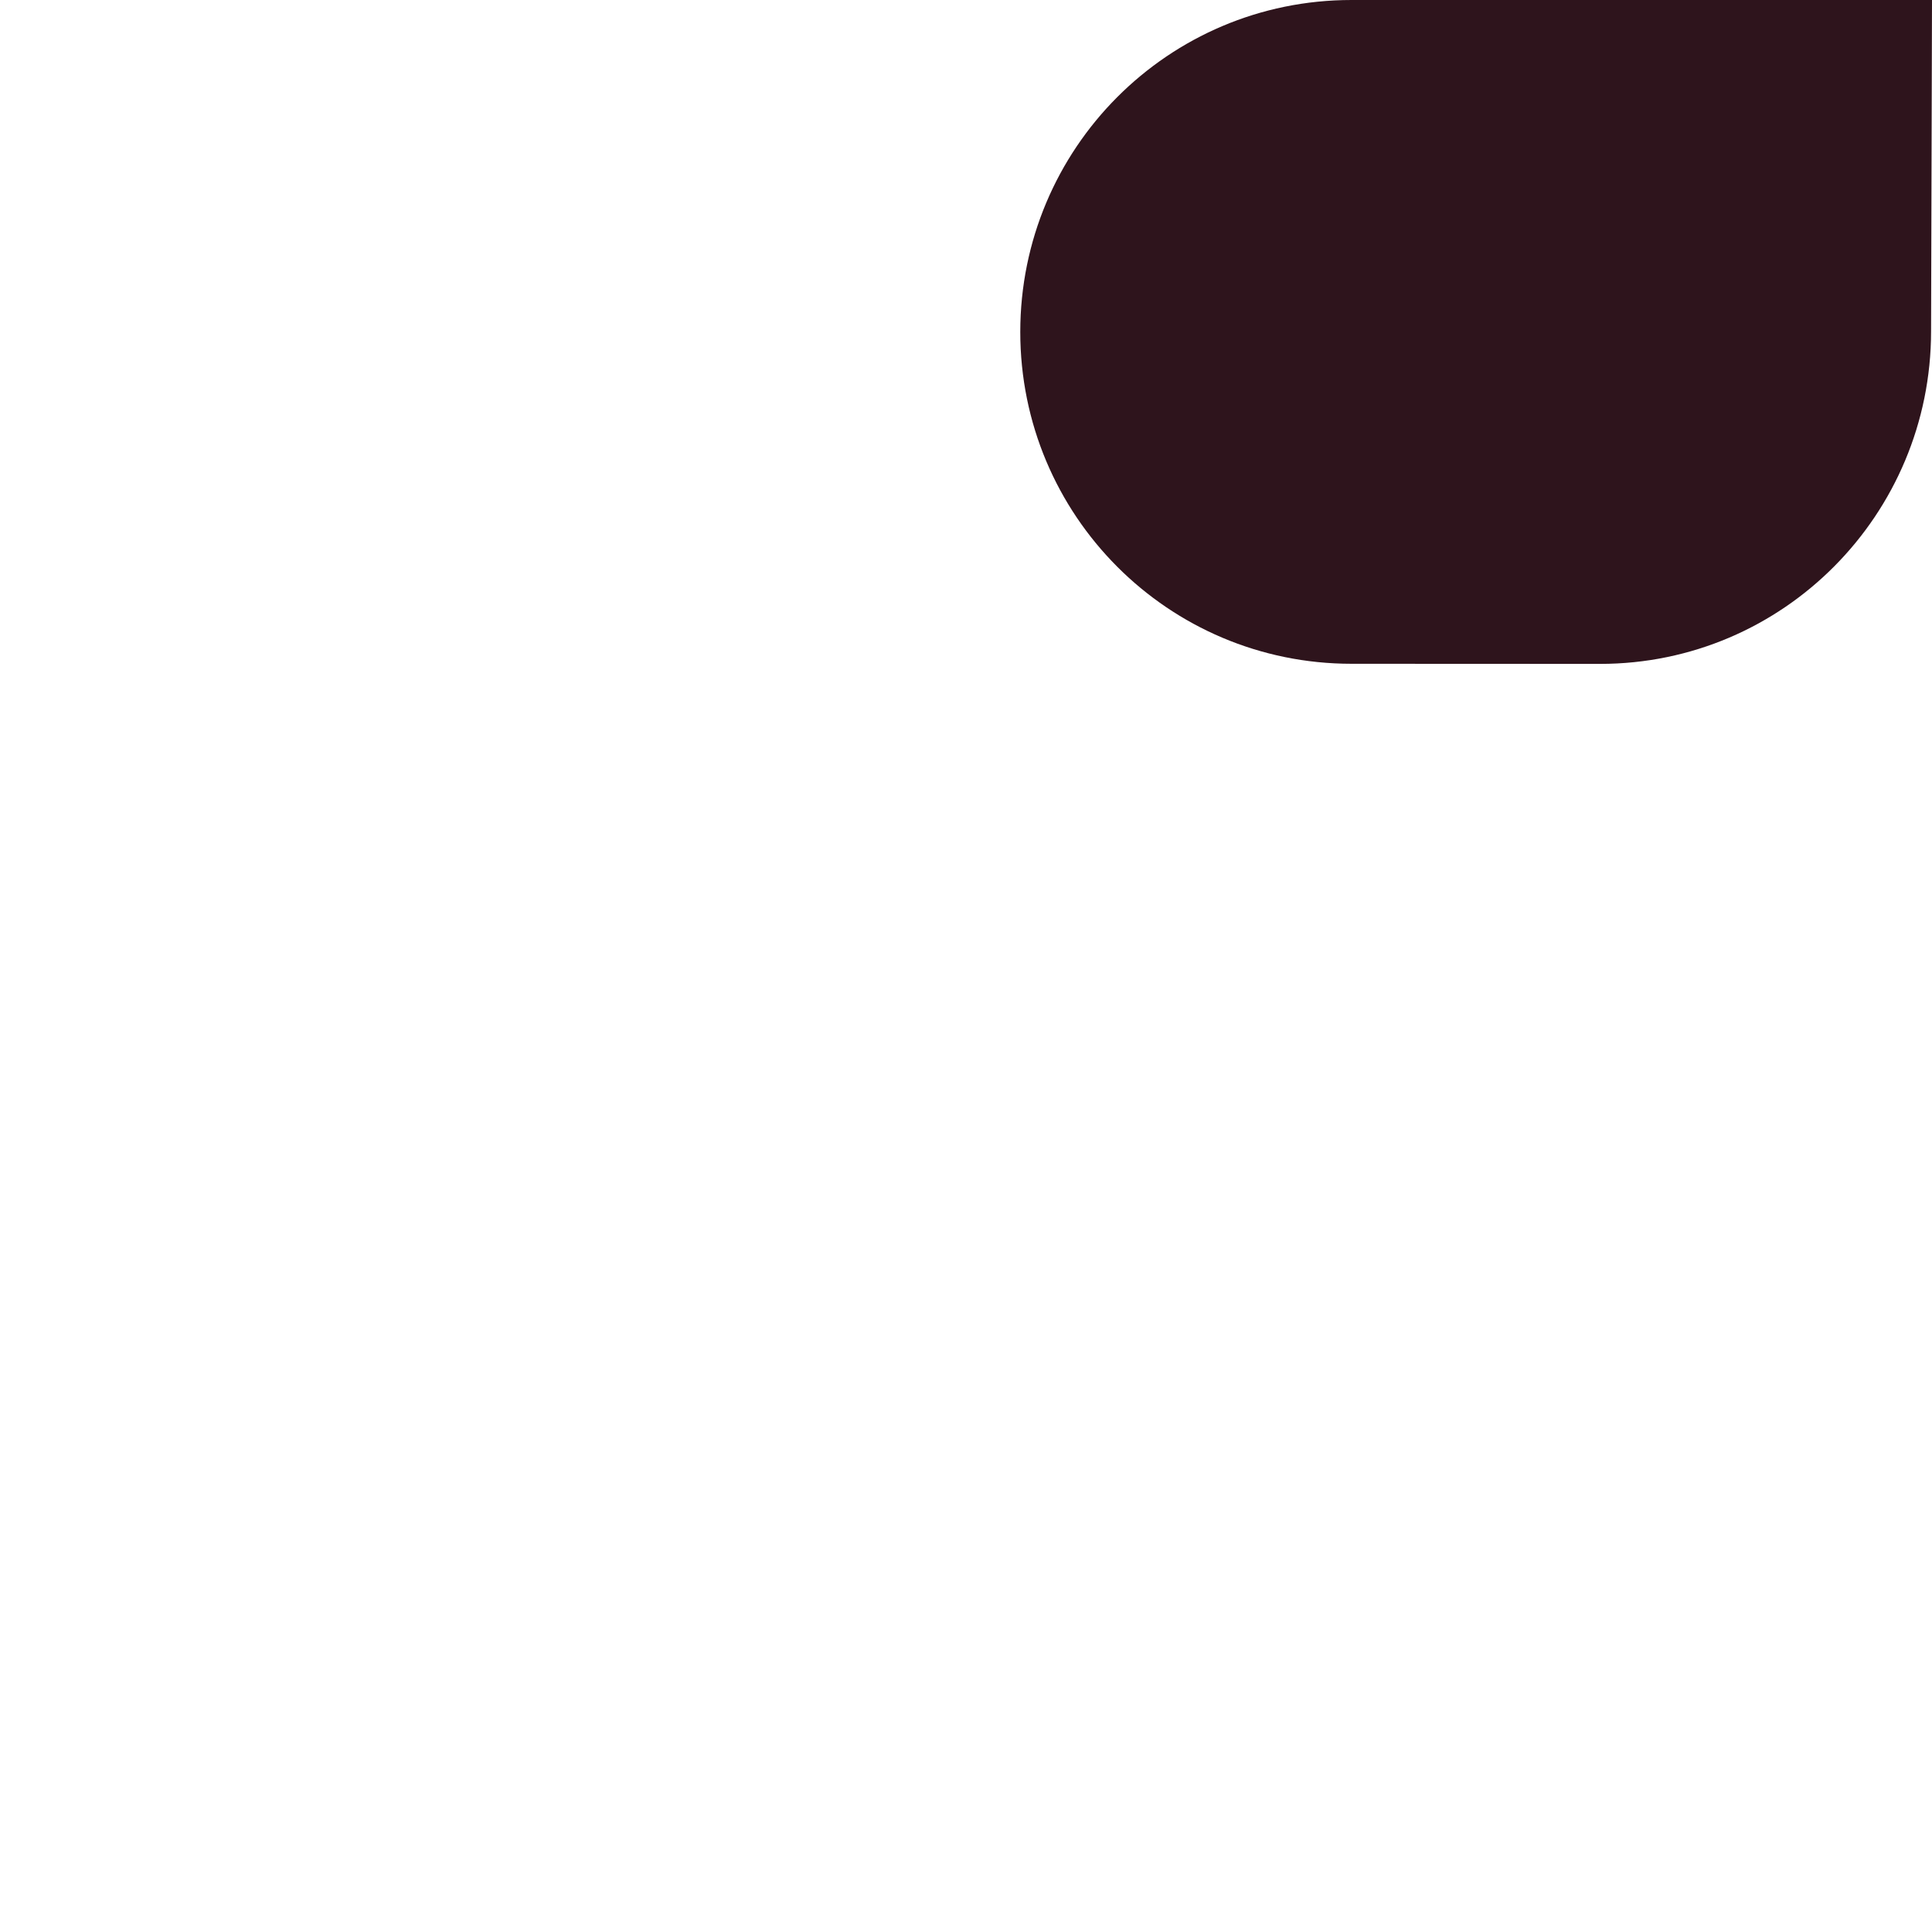 <svg xmlns="http://www.w3.org/2000/svg" viewBox="0 0 1400 1400">
  <path d="M979.33,481l180.13.08c132.85,0,239.87-108.23,239.87-241.08L1400,0H979.33c-132.85,0-240,107.69-240,240.54h0C739.33,373.39,846.48,481,979.33,481Z" style="fill: #2e141c"/>
</svg>
